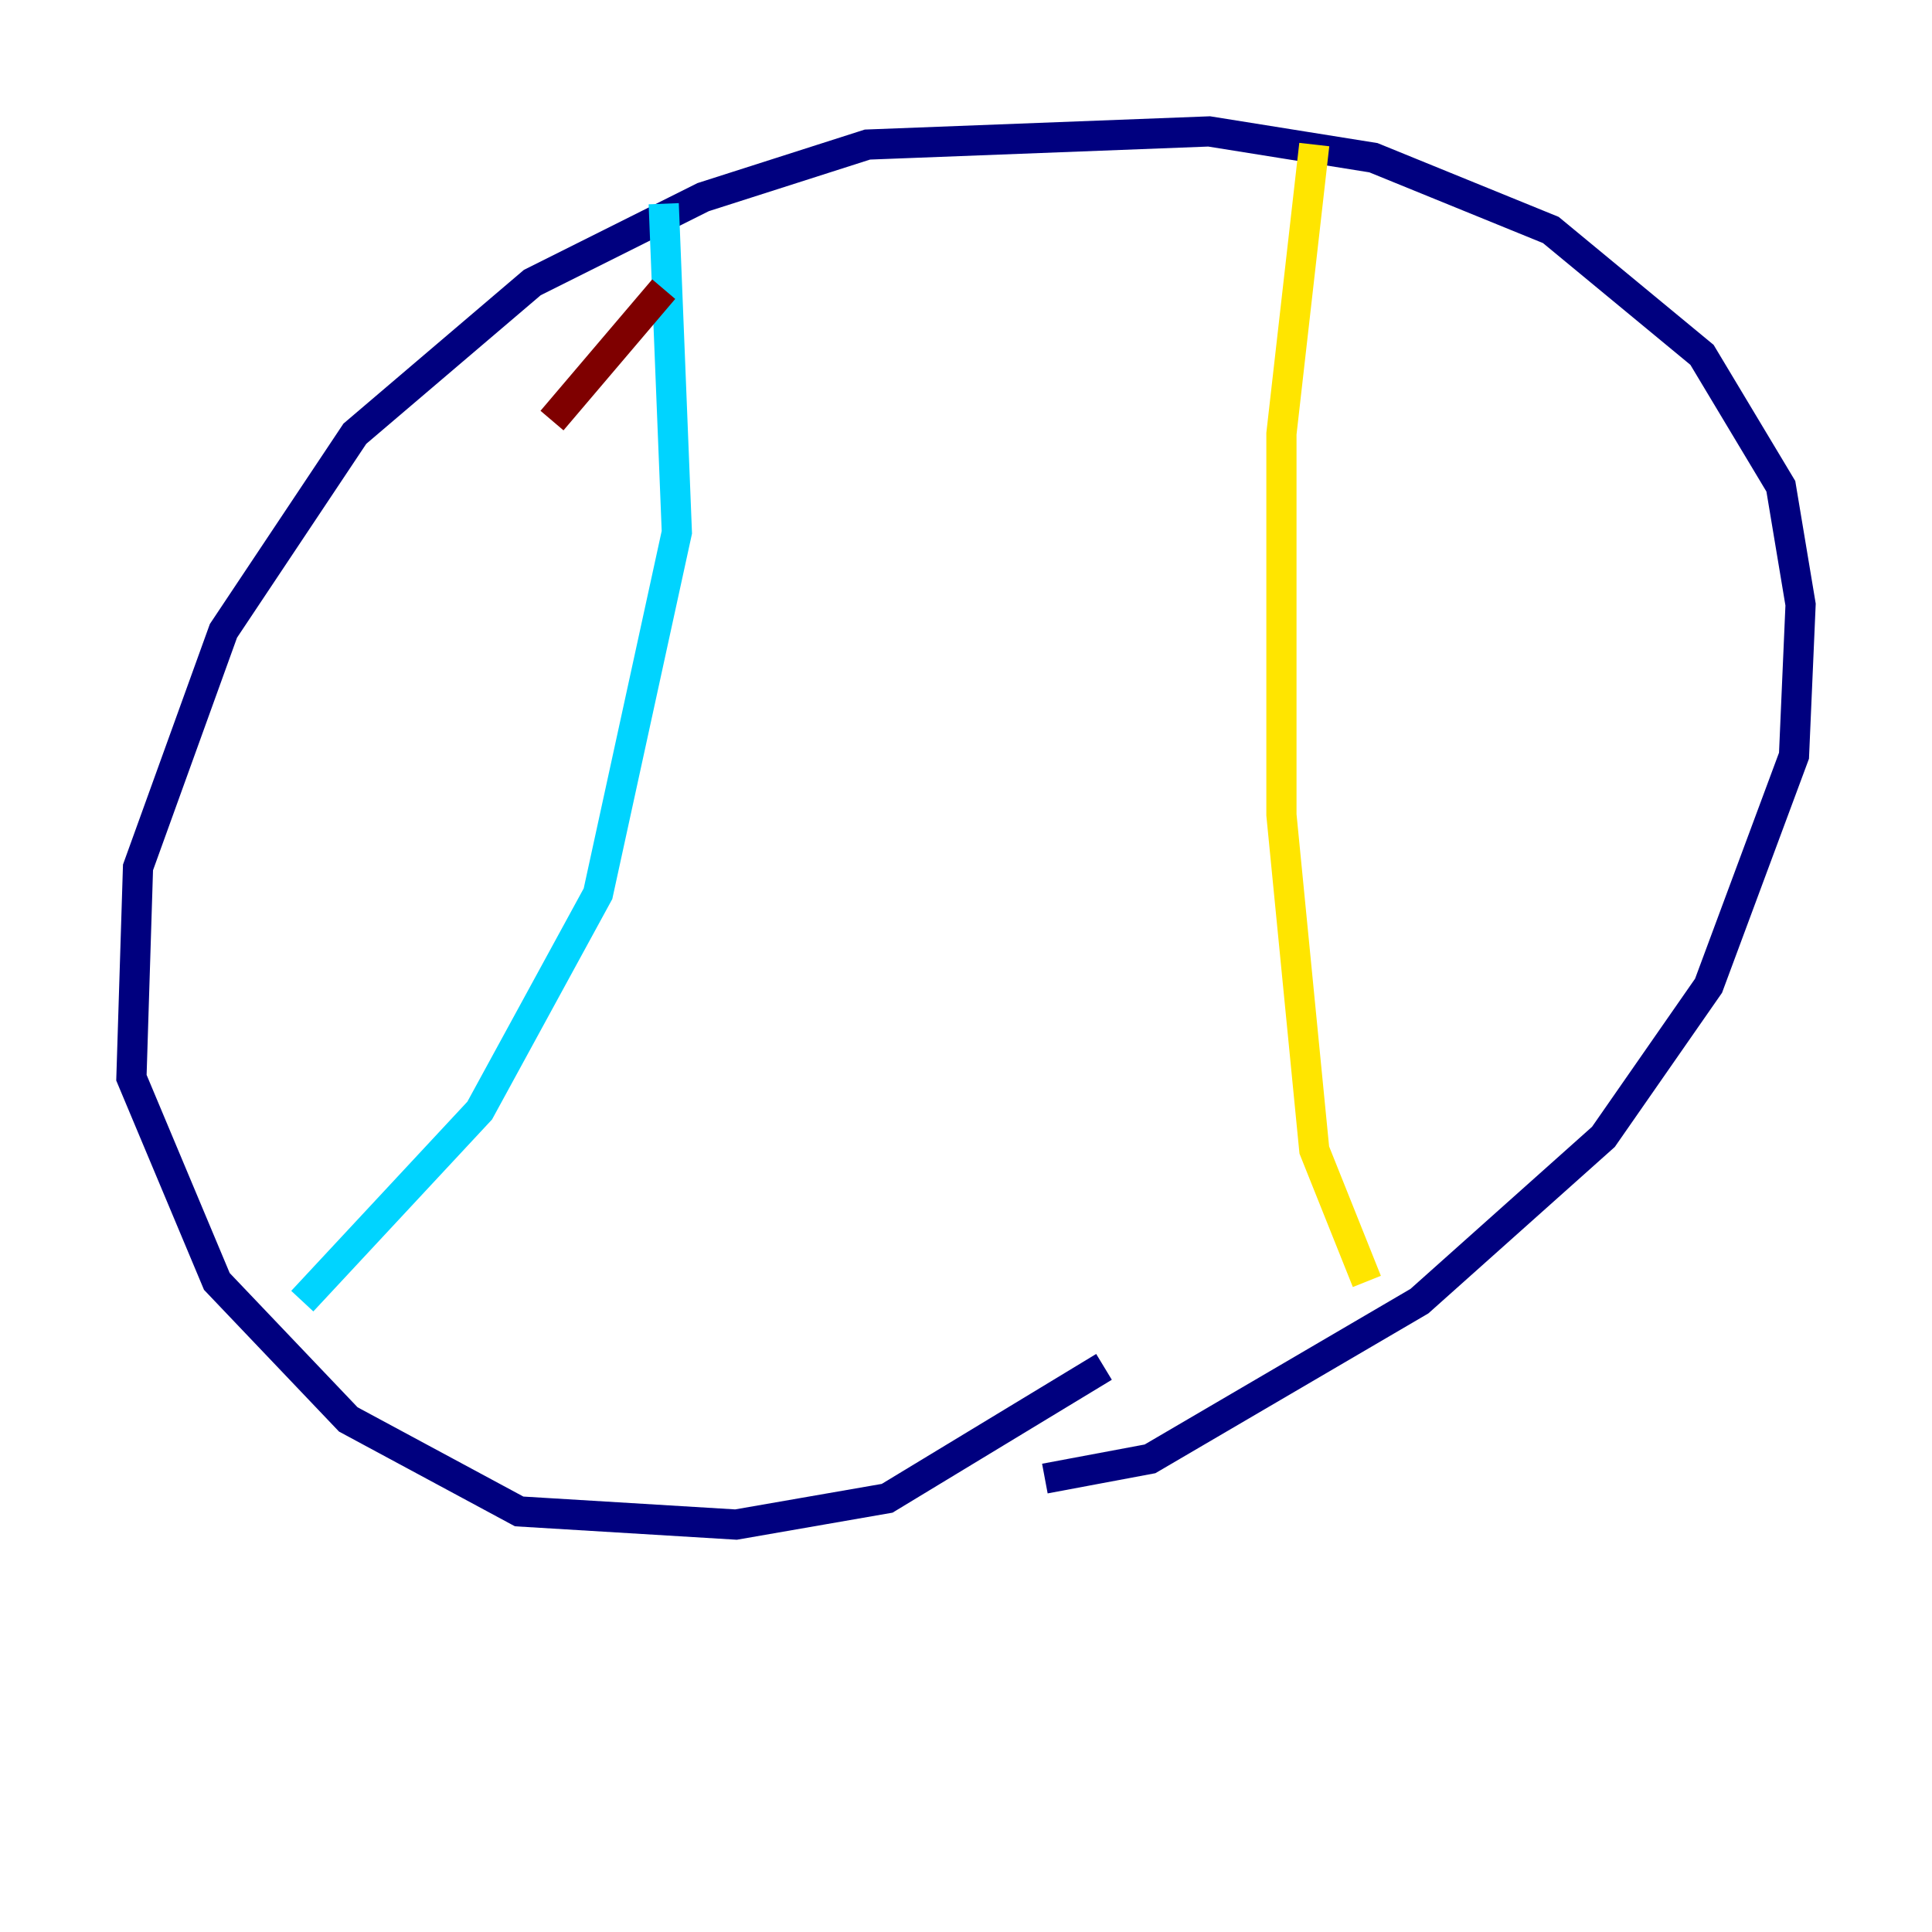 <?xml version="1.0" encoding="utf-8" ?>
<svg baseProfile="tiny" height="128" version="1.2" viewBox="0,0,128,128" width="128" xmlns="http://www.w3.org/2000/svg" xmlns:ev="http://www.w3.org/2001/xml-events" xmlns:xlink="http://www.w3.org/1999/xlink"><defs /><polyline fill="none" points="73.143,90.558 58.776,99.265 48.762,101.007 34.395,100.136 23.075,94.041 14.367,84.898 8.707,71.401 9.143,57.469 14.803,41.796 23.51,28.735 35.265,18.721 46.585,13.061 57.469,9.578 80.109,8.707 90.993,10.449 102.748,15.238 112.762,23.51 117.986,32.218 119.293,40.054 118.857,50.068 113.197,65.306 106.231,75.32 94.041,86.204 76.191,96.653 69.225,97.959" stroke="#00007f" stroke-width="2" /><polyline fill="none" points="43.973,13.497 44.843,35.265 39.619,59.211 31.782,73.578 20.027,86.204" stroke="#00d4ff" stroke-width="2" /><polyline fill="none" points="87.075,9.578 84.898,28.735 84.898,53.986 87.075,76.191 90.558,84.898" stroke="#ffe500" stroke-width="2" /><polyline fill="none" points="43.973,19.157 36.571,27.864" stroke="#7f0000" stroke-width="2" /></svg>